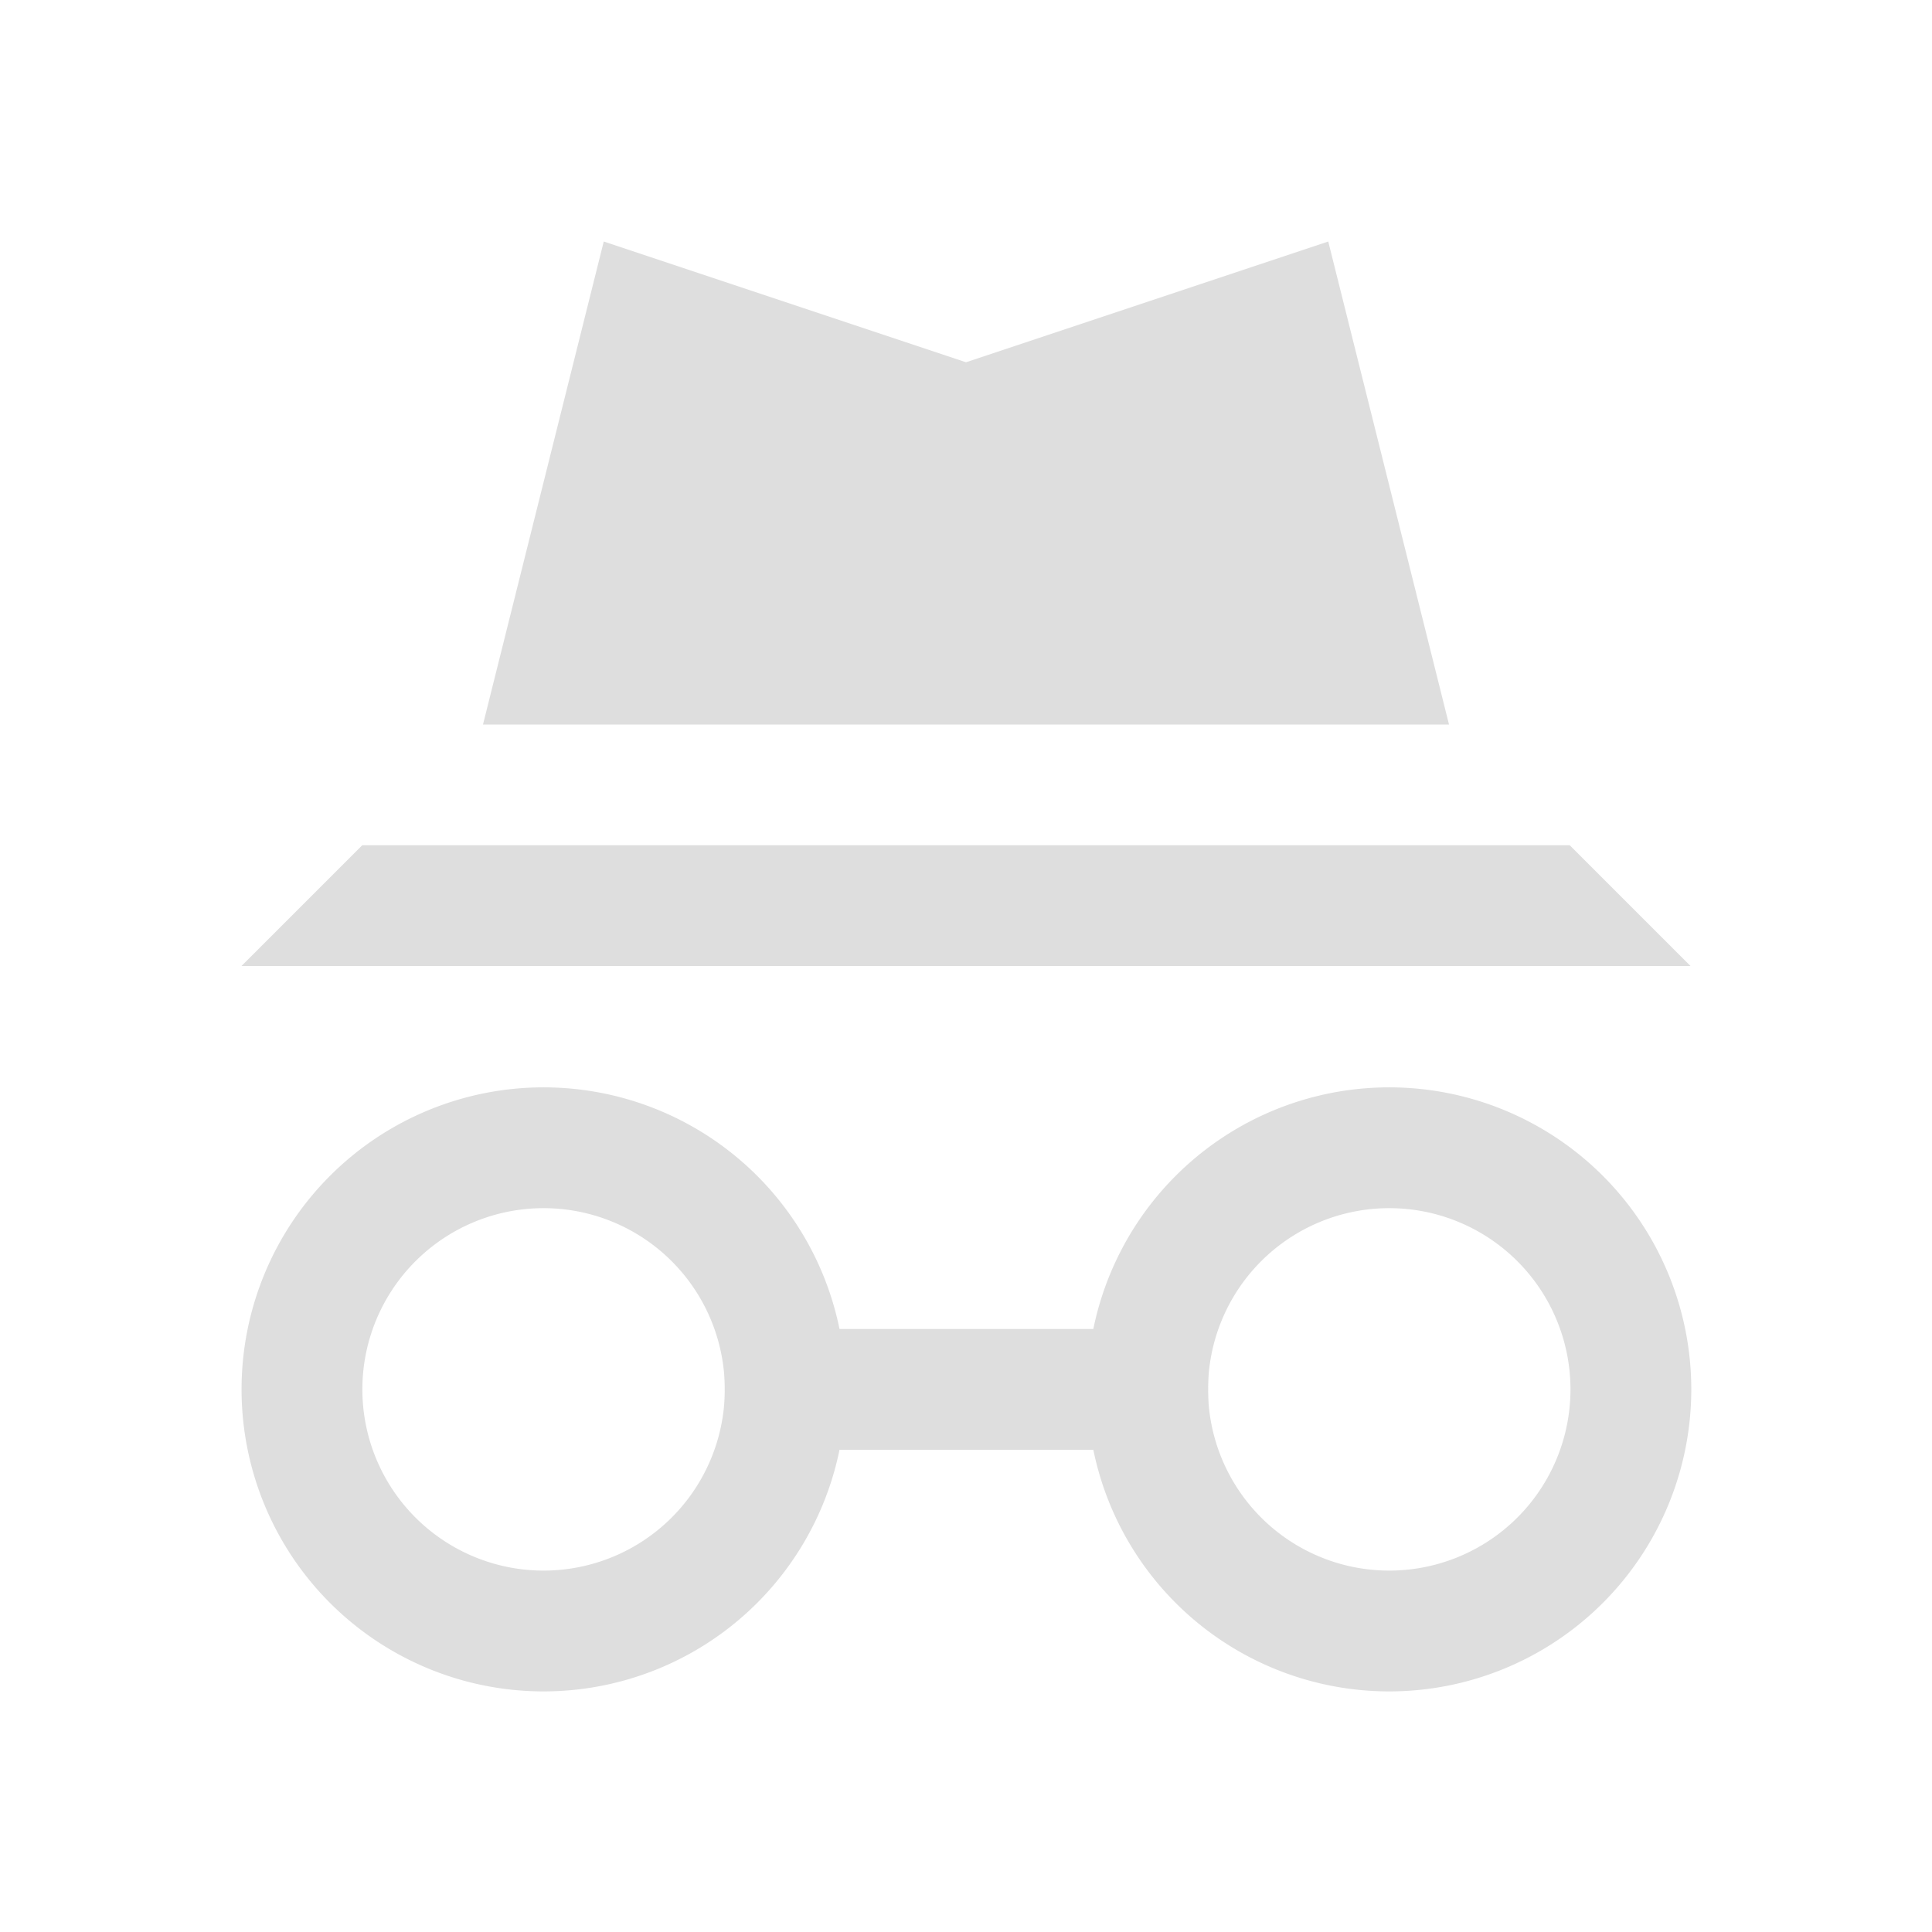 <svg xmlns="http://www.w3.org/2000/svg" viewBox="0 0 16 16" width="16" height="16">
  <defs>
    <style type="text/css" id="current-color-scheme">
      .ColorScheme-Text {
        color:#dedede;
      }
    </style>
  </defs>
  <path
    class="ColorScheme-Text"
    d="M 5,2 4,6 H 12 L 11,2 8,3 Z M 3,7 2,8 H 14 L 13,7 Z"
    style="fill:currentColor;fill-opacity:1;stroke:none"/>
  <g transform="matrix(0.667,0,0,0.667,1,-1)">
    <g transform="translate(-3.5,2.5)">
      <path
        class="ColorScheme-Text"
        d="m 11,15.5 h 6 V 17 h -6 z"
        style="fill:currentColor;fill-opacity:1;stroke:none"/>
    </g>
    <path
        class="ColorScheme-Text"
        transform="scale(1.5)"
        d="M 3.5,10 A 2.5,2.5 0 0 0 1,12.5 2.5,2.5 0 0 0 3.5,15 2.5,2.5 0 0 0 6,12.5 2.5,2.5 0 0 0 3.5,10 Z m 0,1 A 1.5,1.5 0 0 1 5,12.5 1.5,1.5 0 0 1 3.5,14 1.5,1.5 0 0 1 2,12.5 1.5,1.5 0 0 1 3.5,11 Z"
        style="fill:currentColor;fill-opacity:1;stroke:none"/>
    <path
        class="ColorScheme-Text"
        d="M 15.75,15 A 3.75,3.75 0 0 0 12,18.75 3.75,3.75 0 0 0 15.75,22.5 3.75,3.75 0 0 0 19.5,18.75 3.75,3.75 0 0 0 15.75,15 Z m 0,1.5 A 2.25,2.25 0 0 1 18,18.75 2.25,2.25 0 0 1 15.75,21 2.25,2.25 0 0 1 13.5,18.75 2.25,2.25 0 0 1 15.75,16.5 Z"
        style="fill:currentColor;fill-opacity:1;stroke:none"/>
  </g>
</svg>
